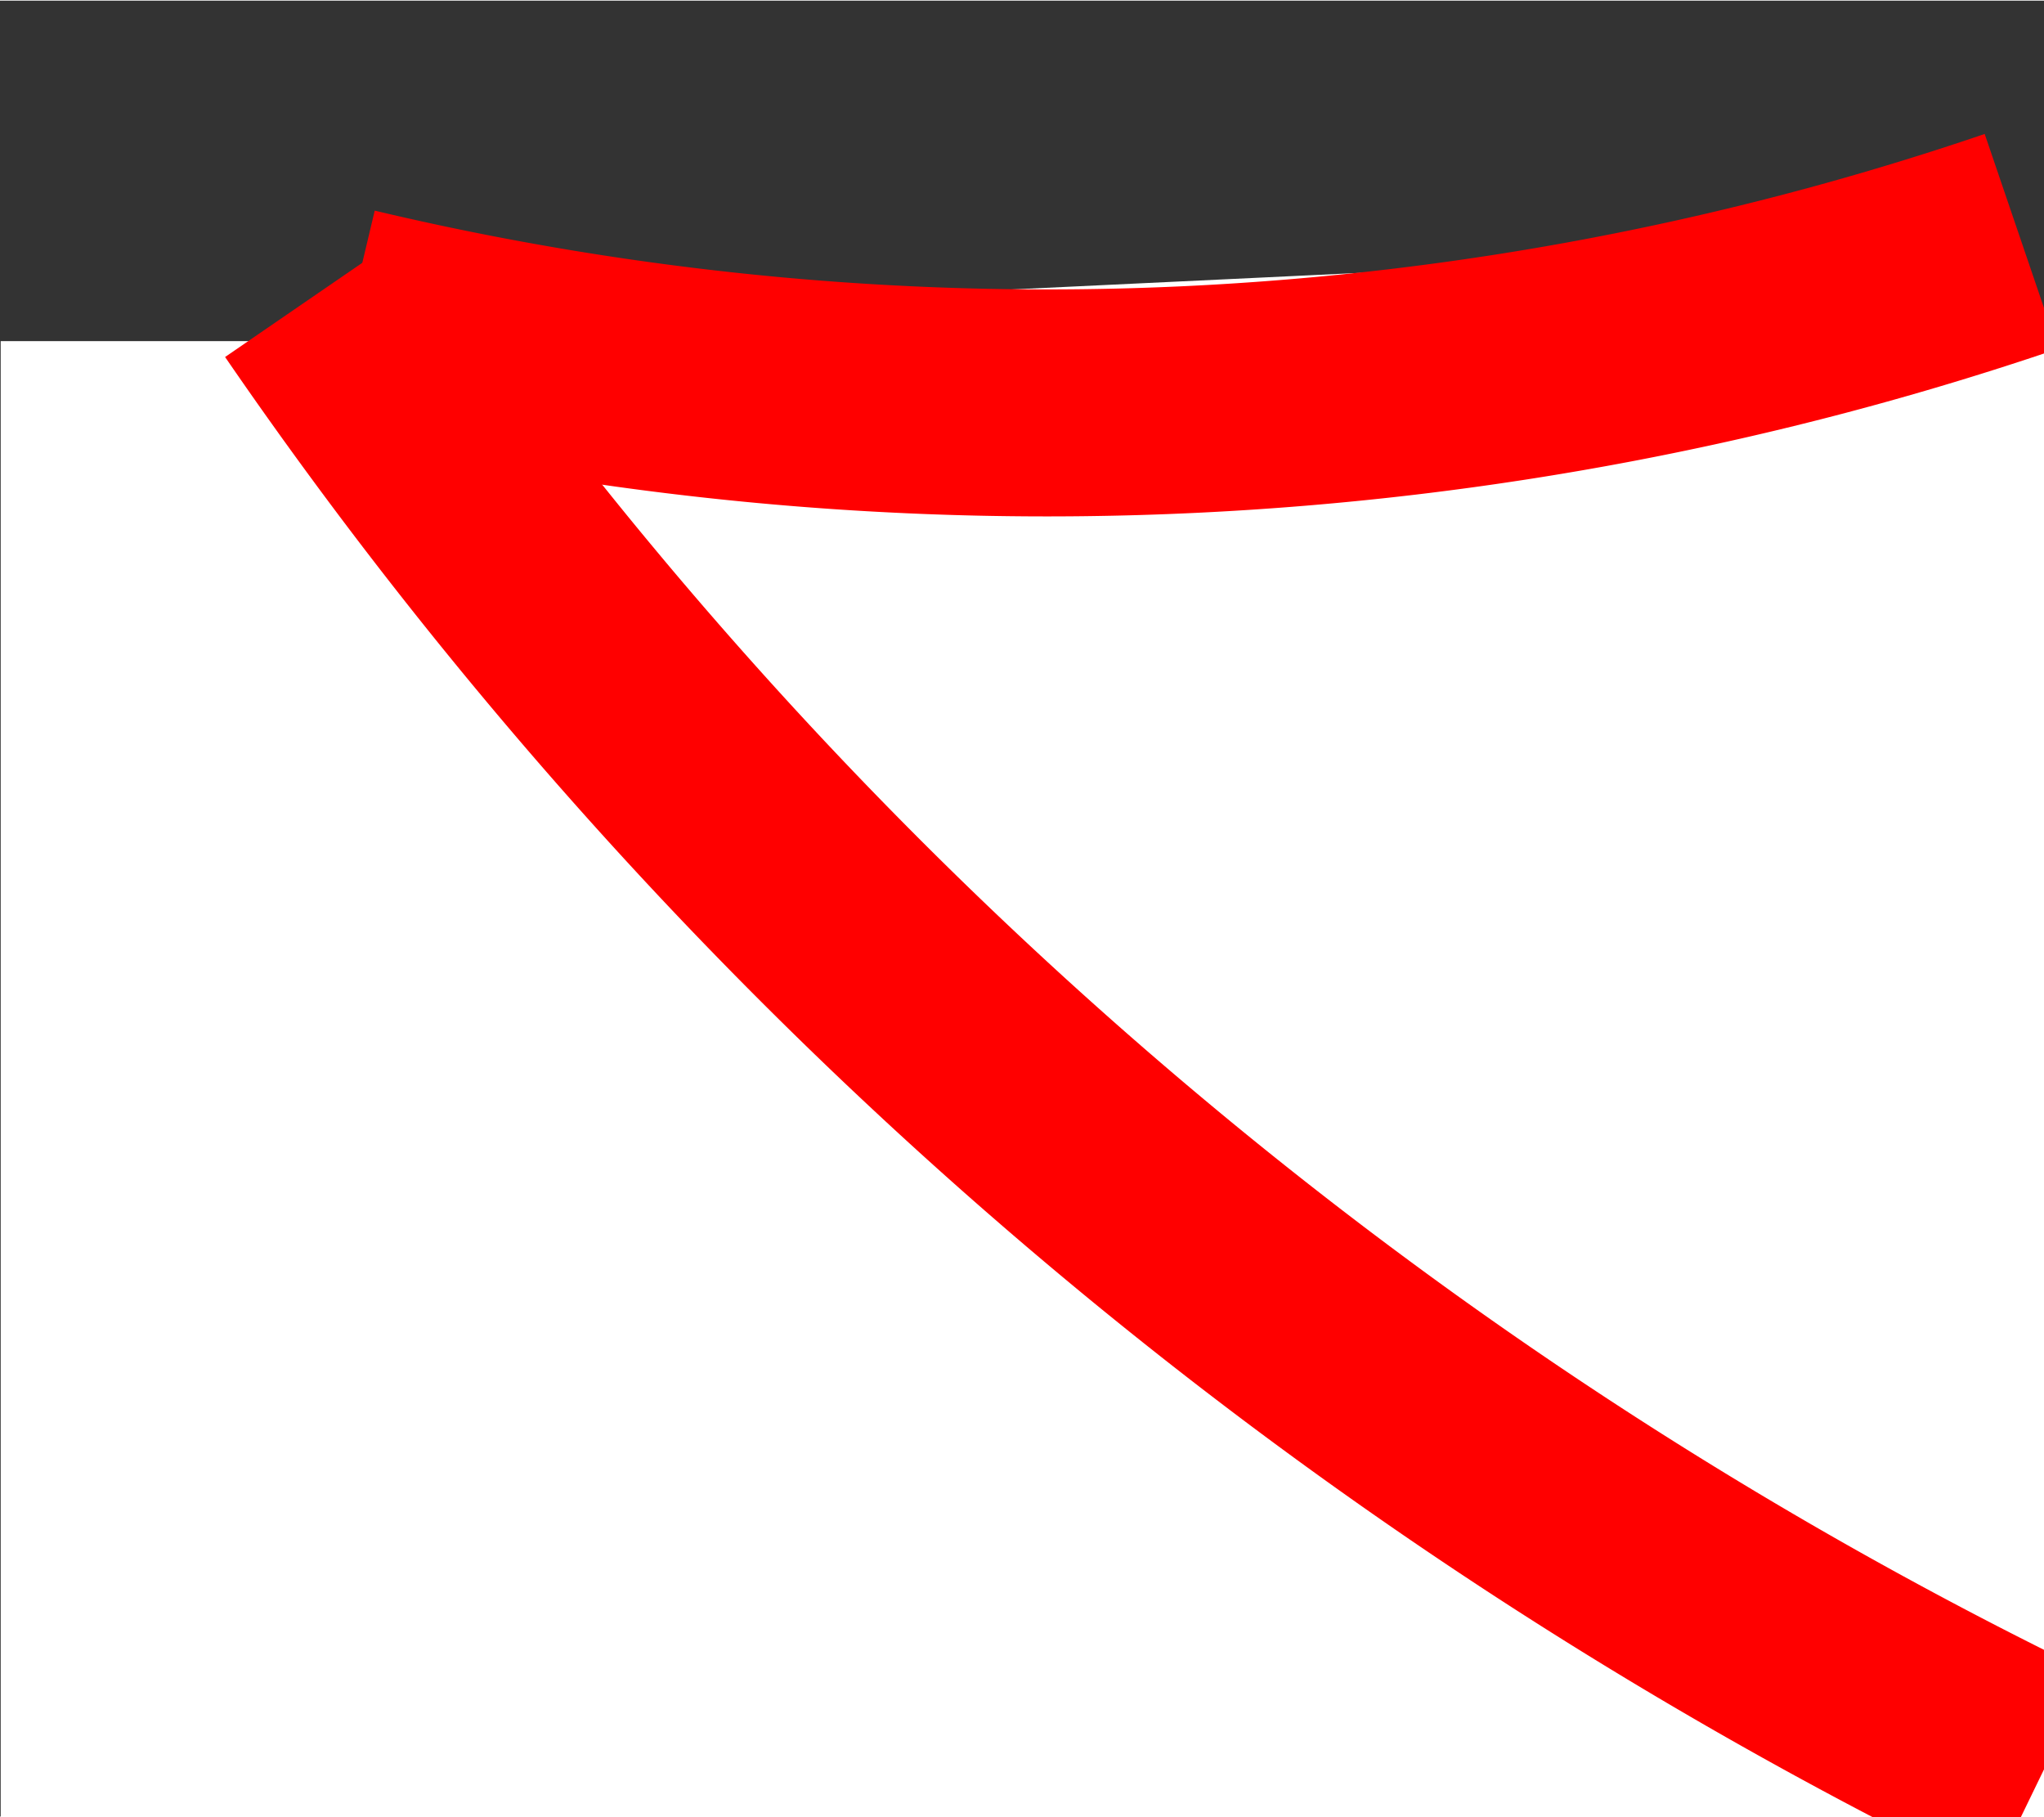 <svg xmlns='http://www.w3.org/2000/svg' xmlns:xlink='http://www.w3.org/1999/xlink' width='18px' height='16px' viewBox='-0.006 0 18.013 16' preserveAspectRatio='xMidYMid meet' ><rect x="-0.006" y="0" width="18.013" height="16" fill="#333333" stroke="none"/><rect id='svgEditorBackground' x='0' y='3' width='19' height='16' style='fill: #fff; stroke: none;'/><path d='M2.802,2.574a39.121,39.121,0,0,0,15.181,13.06' style='fill:#fff;stroke:red;stroke-width:2px;' id='e1_circleArc'/><path d='M3.065,2.823a26.615,26.615,0,0,0,14.742,-0.702' style='fill:#fff;stroke:red;stroke-width:2px;' id='e2_circleArc'/></svg>